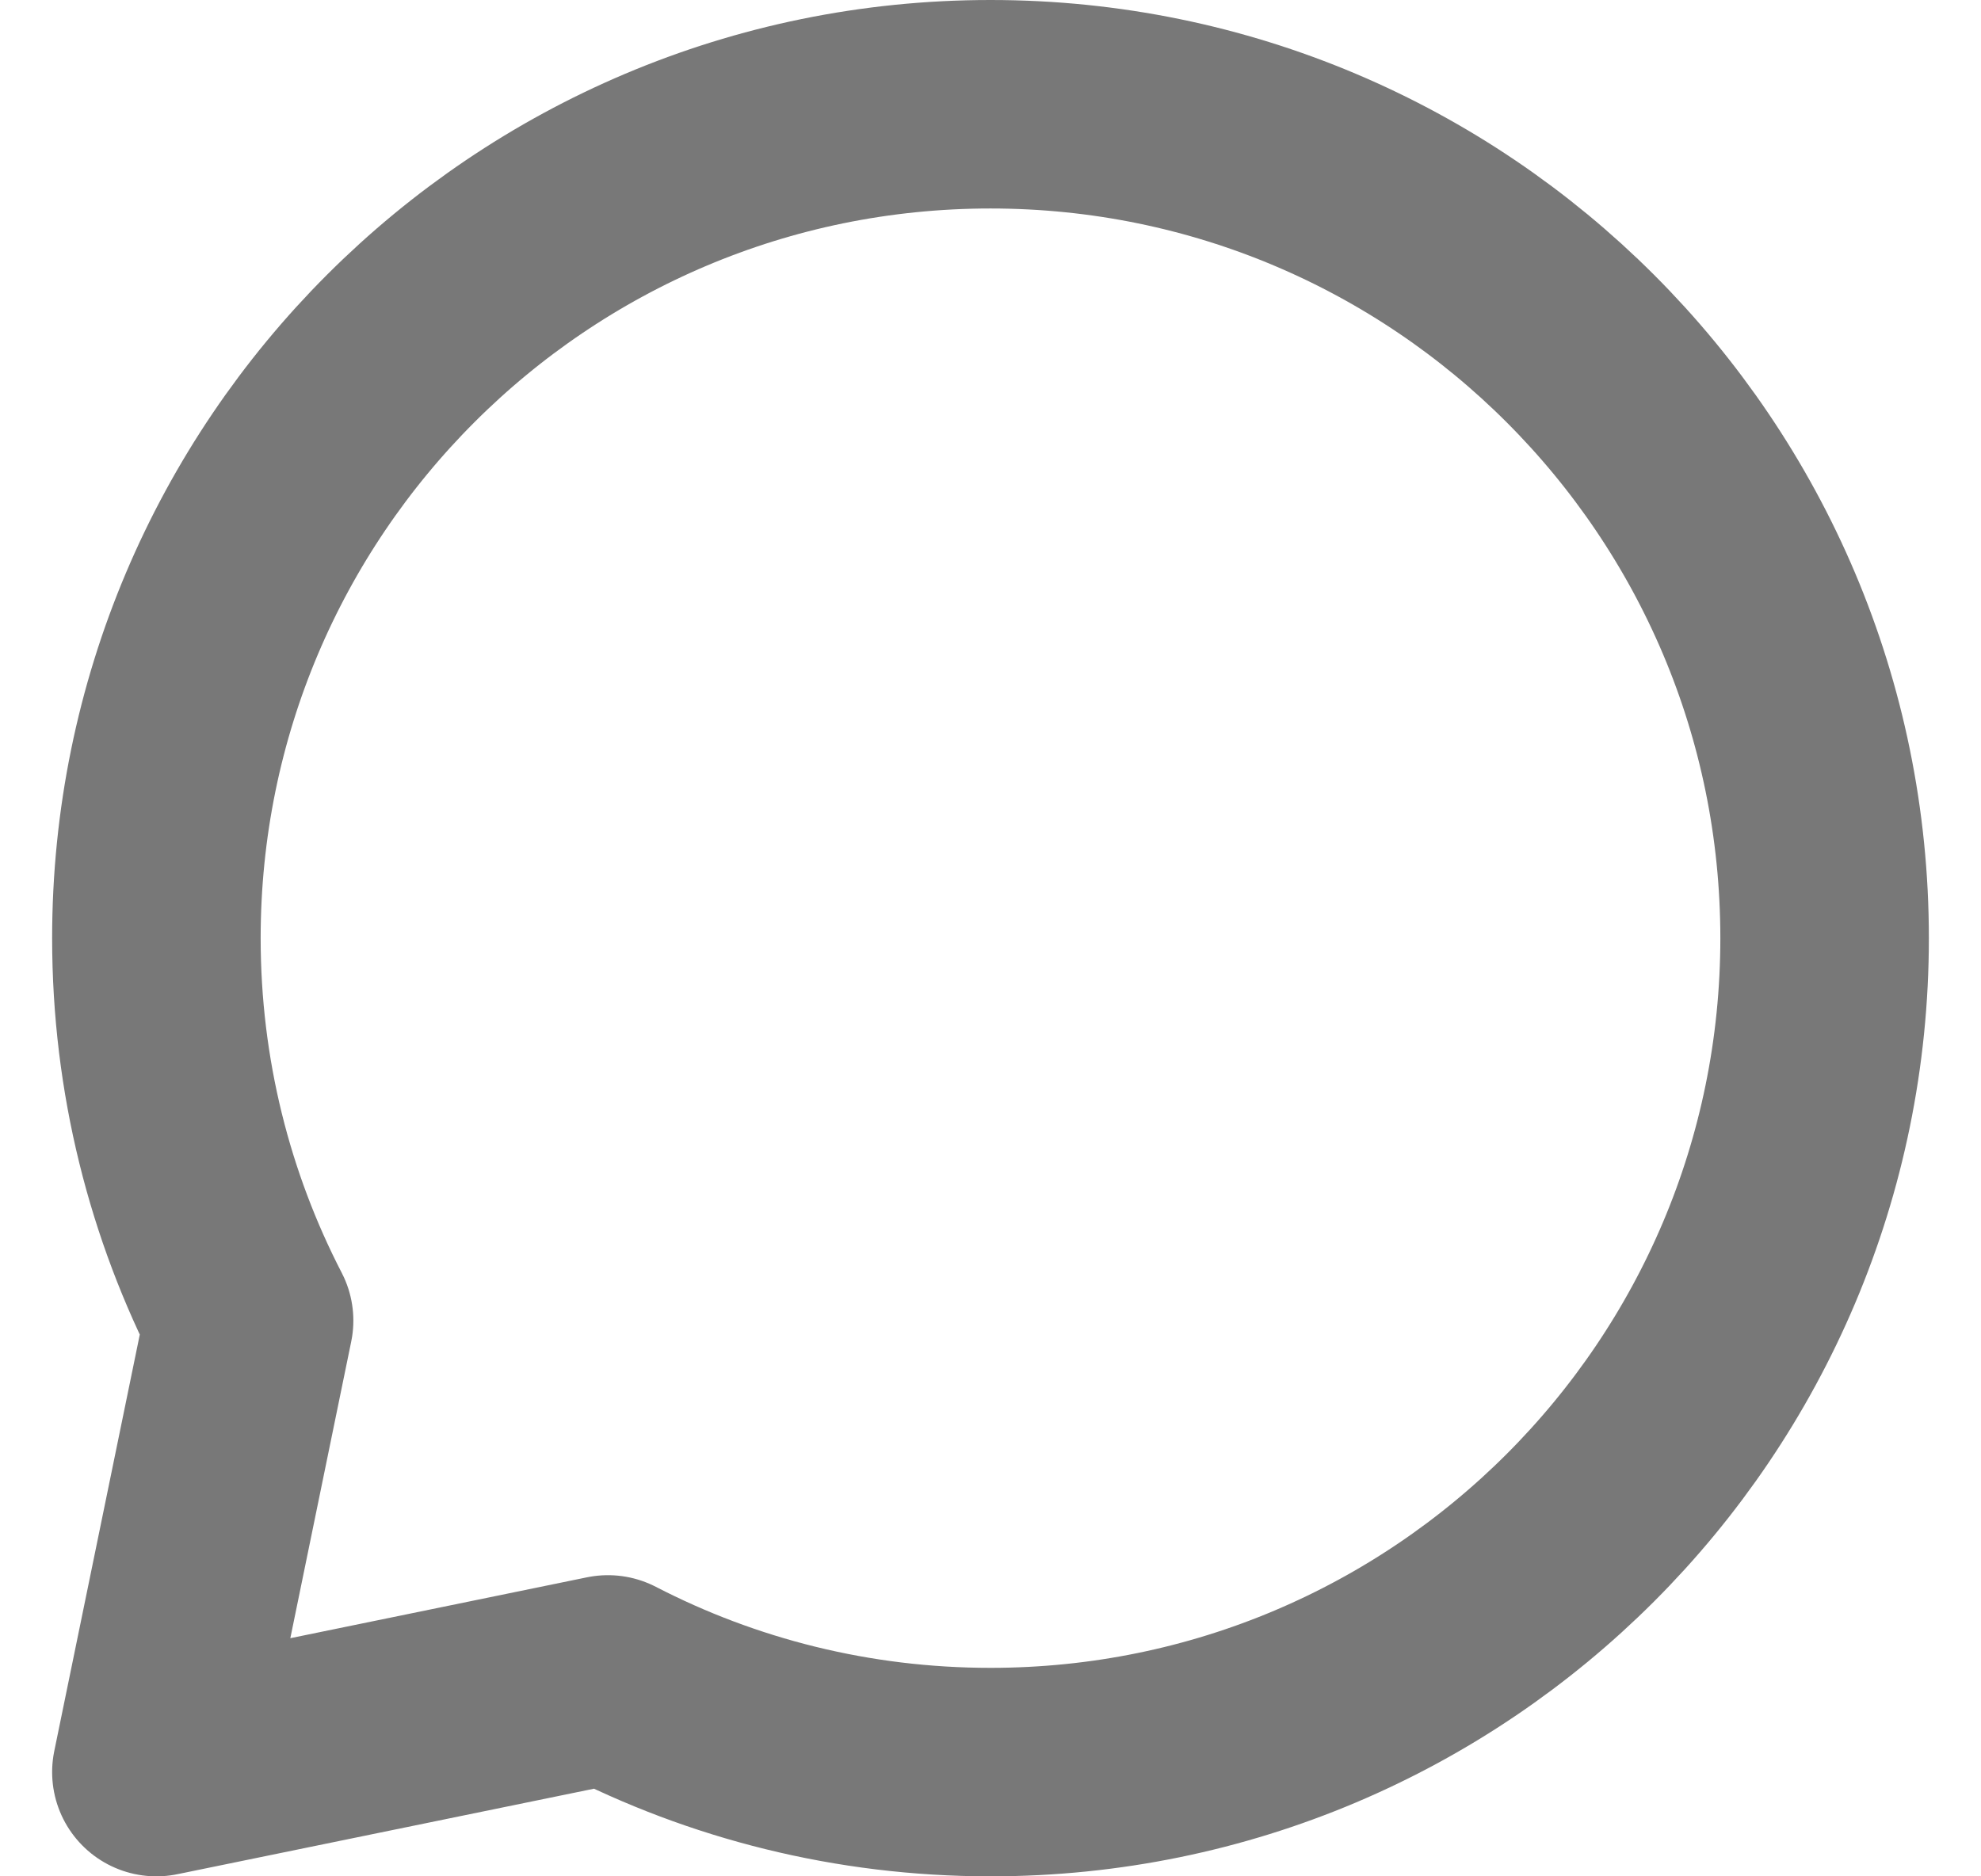 <svg width="19" height="18" viewBox="0 0 19 18" fill="none" xmlns="http://www.w3.org/2000/svg">
<path d="M9.5 17C13.918 17 17.5 13.418 17.5 9C17.5 4.582 13.918 1 9.5 1C5.082 1 1.5 4.582 1.5 9C1.5 10.322 1.821 11.57 2.389 12.669L1.5 17L5.831 16.111C6.93 16.679 8.178 17 9.5 17Z" stroke="#787878" stroke-width="2" stroke-linecap="round" stroke-linejoin="round"/>
</svg>

